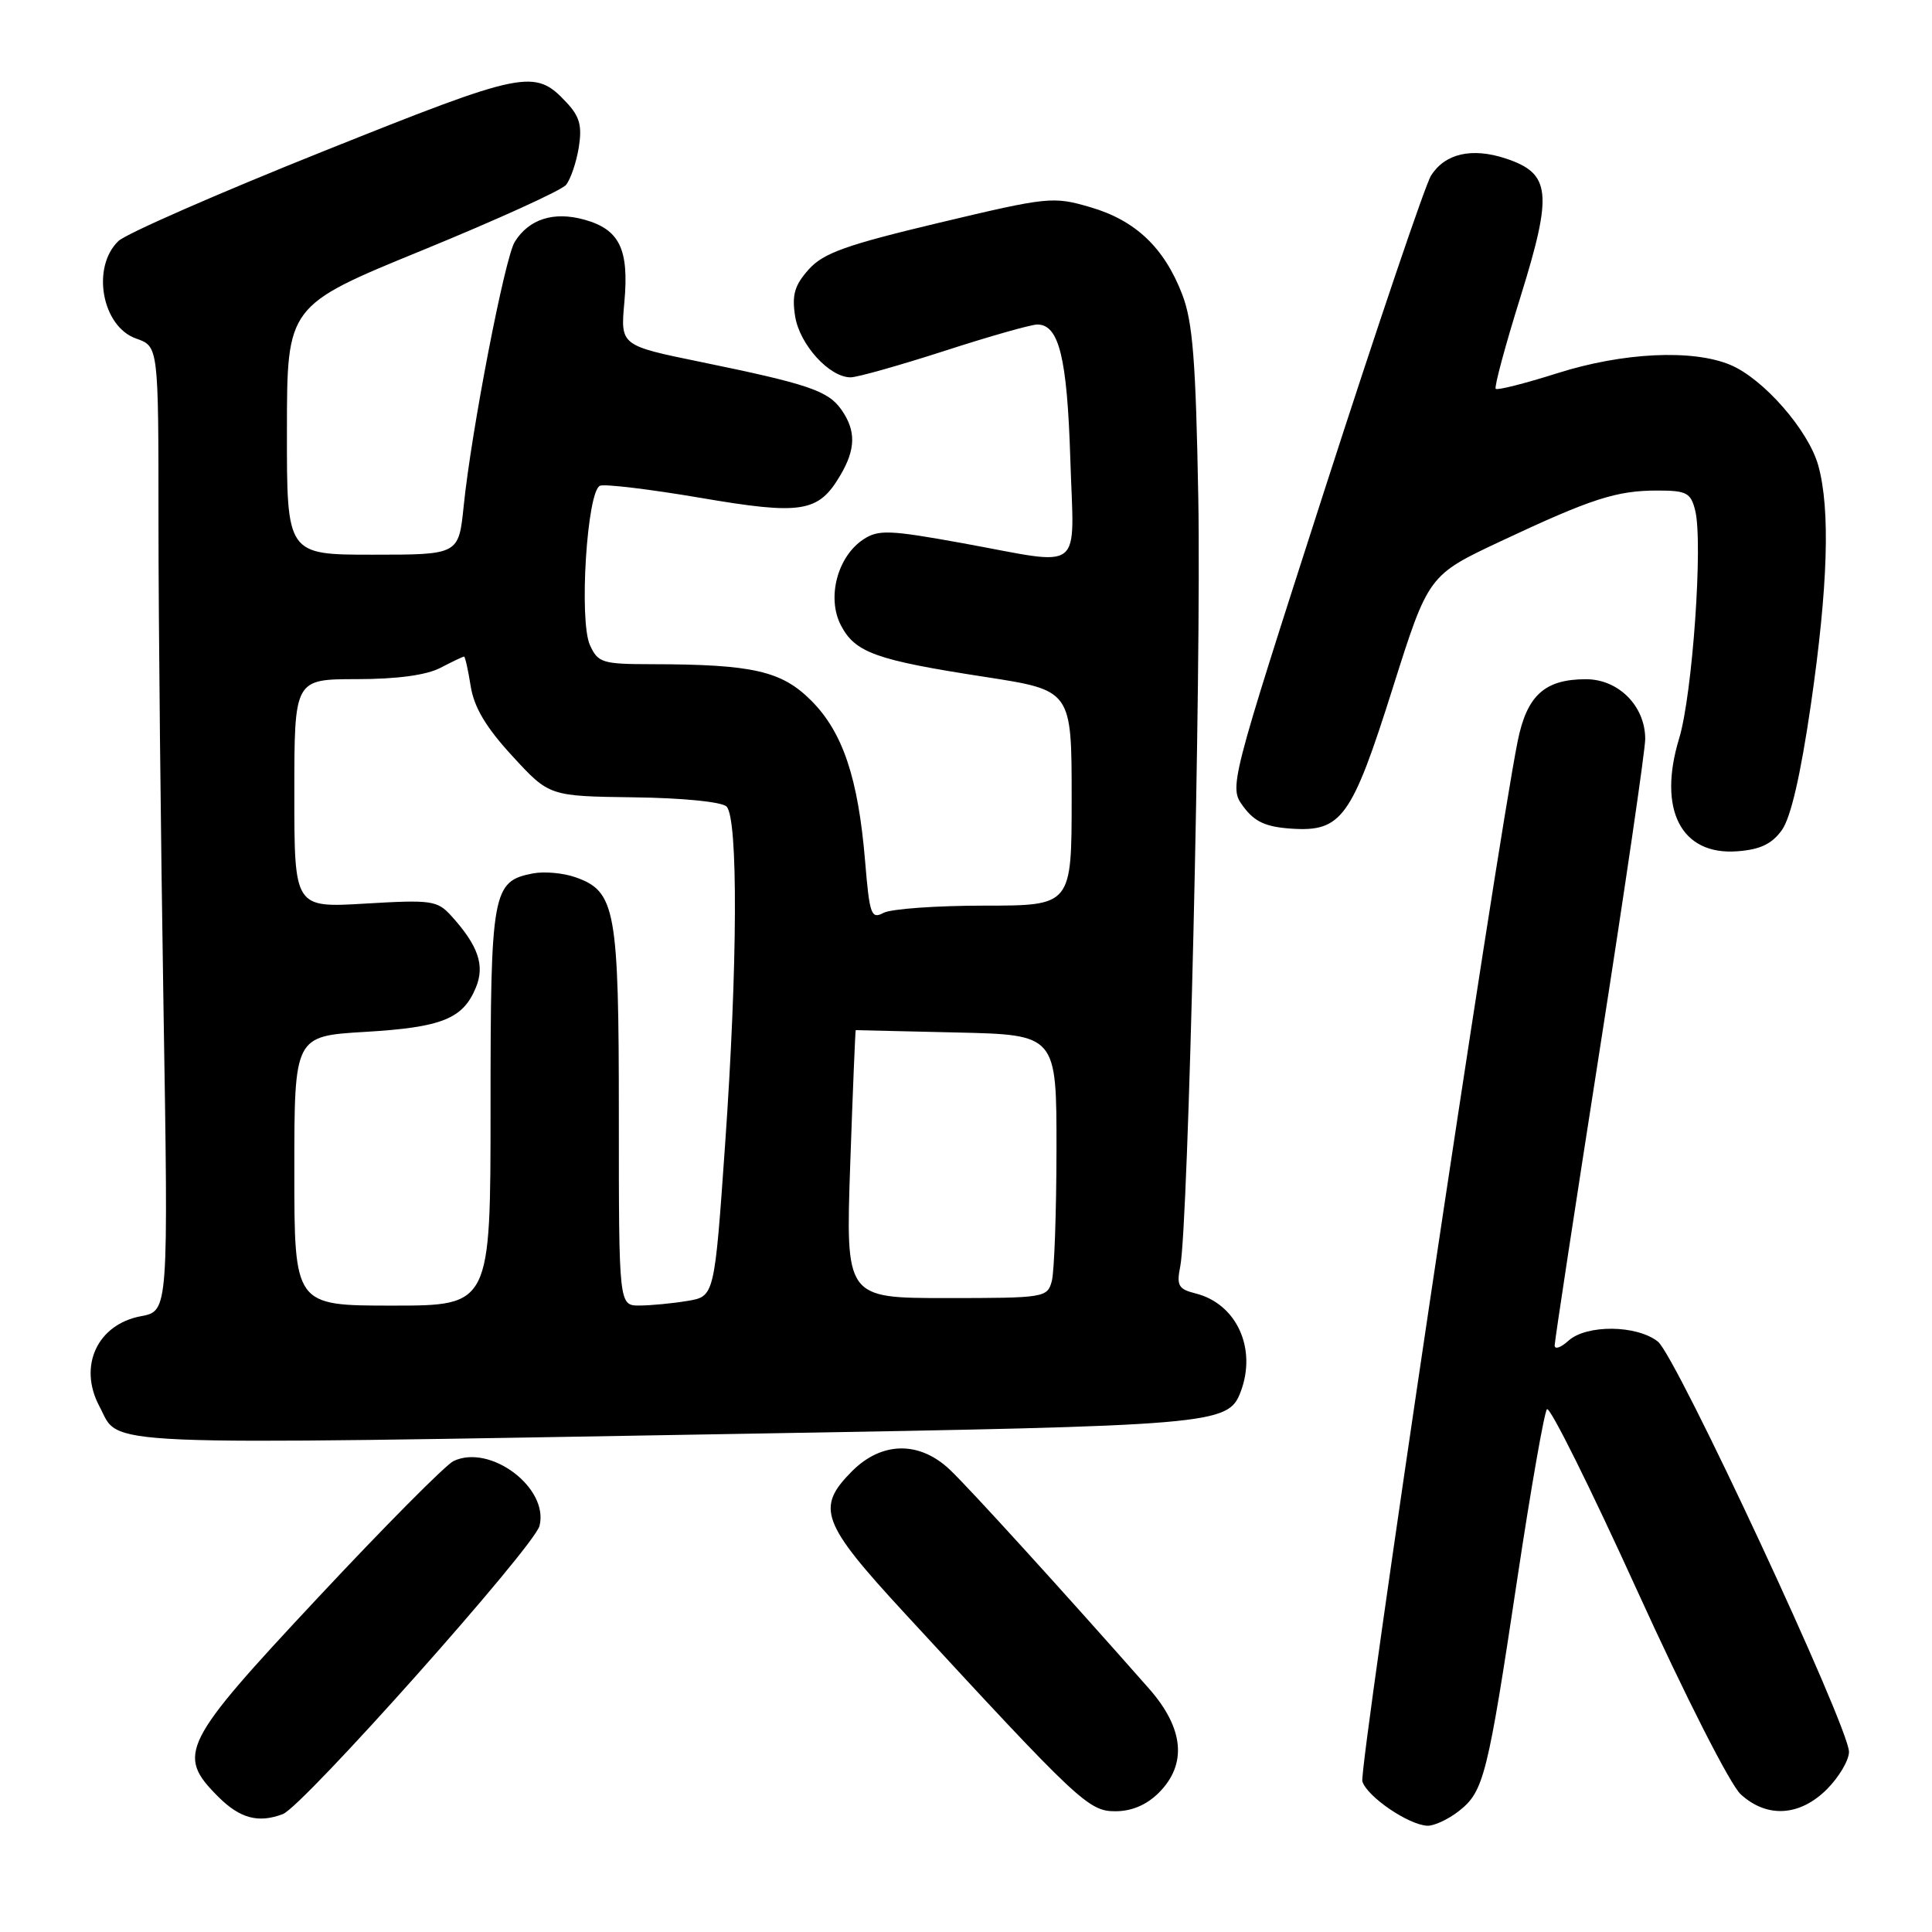 <?xml version="1.0" encoding="UTF-8" standalone="no"?>
<!DOCTYPE svg PUBLIC "-//W3C//DTD SVG 1.1//EN" "http://www.w3.org/Graphics/SVG/1.1/DTD/svg11.dtd" >
<svg xmlns="http://www.w3.org/2000/svg" xmlns:xlink="http://www.w3.org/1999/xlink" version="1.1" viewBox="0 0 256 256">
 <g >
 <path fill="currentColor"
d=" M 193.34 239.95 C 196.61 237.37 197.12 235.36 201.08 209.00 C 202.86 197.18 204.62 187.15 204.98 186.73 C 205.35 186.30 210.72 197.10 216.92 210.73 C 223.33 224.81 229.26 236.47 230.65 237.75 C 234.13 240.94 238.47 240.68 242.08 237.08 C 243.68 235.47 245.00 233.24 245.00 232.13 C 245.00 228.85 222.10 179.68 219.68 177.77 C 216.88 175.55 210.23 175.49 207.83 177.65 C 206.82 178.57 206.00 178.85 206.00 178.28 C 206.00 177.72 208.70 160.00 212.00 138.92 C 215.30 117.83 218.00 99.38 218.00 97.92 C 218.00 93.56 214.47 90.00 210.15 90.00 C 204.67 90.00 202.31 92.15 201.09 98.26 C 198.17 112.92 180.02 234.48 180.52 236.05 C 181.16 238.07 186.60 241.79 189.12 241.92 C 190.00 241.96 191.91 241.08 193.34 239.95 Z  M 37.49 240.37 C 40.17 239.34 70.80 204.95 71.49 202.18 C 72.75 197.15 64.96 191.28 60.09 193.60 C 59.05 194.10 50.96 202.25 42.10 211.73 C 24.07 231.01 23.33 232.49 28.92 238.08 C 31.80 240.96 34.25 241.61 37.49 240.37 Z  M 153.55 237.55 C 157.33 233.76 156.88 229.01 152.25 223.75 C 141.08 211.08 128.42 197.16 125.87 194.75 C 121.83 190.92 116.86 190.99 112.92 194.92 C 108.07 199.78 108.80 201.76 119.89 213.78 C 142.93 238.77 144.25 240.01 147.80 240.00 C 149.96 240.00 151.93 239.16 153.55 237.55 Z  M 99.33 189.97 C 160.98 188.92 162.72 188.77 164.38 184.46 C 166.58 178.71 163.87 172.76 158.43 171.39 C 156.15 170.82 155.88 170.35 156.39 167.80 C 157.46 162.44 159.19 88.88 158.78 66.00 C 158.45 47.78 158.05 42.65 156.65 39.01 C 154.26 32.80 150.45 29.19 144.46 27.45 C 139.54 26.01 138.88 26.08 124.43 29.52 C 112.06 32.47 109.10 33.53 107.15 35.71 C 105.28 37.81 104.91 39.08 105.36 41.92 C 105.96 45.67 109.90 50.00 112.71 50.00 C 113.59 50.00 119.18 48.42 125.14 46.50 C 131.09 44.57 136.63 43.00 137.45 43.00 C 140.32 43.00 141.40 47.37 141.82 60.75 C 142.30 76.21 143.90 74.95 127.58 71.98 C 117.88 70.22 116.40 70.16 114.42 71.46 C 110.97 73.72 109.53 79.18 111.41 82.83 C 113.30 86.48 116.02 87.46 130.56 89.70 C 142.00 91.47 142.00 91.47 142.00 105.73 C 142.00 120.00 142.00 120.00 130.43 120.00 C 124.07 120.00 118.06 120.43 117.07 120.96 C 115.44 121.83 115.22 121.22 114.63 114.10 C 113.71 103.07 111.67 97.01 107.48 92.82 C 103.56 88.90 99.74 88.03 86.41 88.01 C 79.81 88.00 79.24 87.83 78.17 85.48 C 76.70 82.24 77.78 65.02 79.51 64.36 C 80.16 64.11 86.13 64.83 92.78 65.96 C 106.23 68.26 108.44 67.91 111.33 63.01 C 113.40 59.52 113.44 57.08 111.50 54.30 C 109.73 51.77 107.11 50.89 92.85 47.96 C 82.21 45.78 82.21 45.78 82.73 40.06 C 83.37 33.00 82.10 30.40 77.41 29.10 C 73.35 27.98 70.09 29.03 68.21 32.04 C 66.89 34.15 62.46 57.06 61.44 67.06 C 60.78 73.50 60.78 73.50 49.39 73.50 C 38.00 73.50 38.00 73.50 38.02 57.00 C 38.03 40.50 38.03 40.50 55.97 33.16 C 65.83 29.12 74.40 25.23 75.00 24.50 C 75.60 23.77 76.36 21.55 76.69 19.55 C 77.15 16.66 76.82 15.44 75.04 13.55 C 70.85 9.08 69.58 9.34 42.76 20.08 C 28.87 25.64 16.68 30.98 15.69 31.94 C 12.07 35.42 13.51 43.28 18.04 44.86 C 21.00 45.90 21.00 45.90 21.00 69.28 C 21.00 82.15 21.30 110.91 21.66 133.19 C 22.32 173.72 22.32 173.72 18.69 174.40 C 12.90 175.48 10.34 181.01 13.16 186.32 C 16.04 191.71 10.69 191.49 99.33 189.97 Z  M 236.10 110.00 C 237.29 108.35 238.59 102.71 239.95 93.37 C 242.22 77.73 242.54 67.47 240.93 61.68 C 239.64 57.02 233.66 50.18 229.28 48.35 C 224.28 46.25 215.02 46.70 206.33 49.46 C 202.07 50.81 198.41 51.74 198.19 51.52 C 197.97 51.31 199.45 45.81 201.48 39.31 C 205.77 25.52 205.50 22.98 199.51 21.00 C 195.03 19.52 191.46 20.34 189.62 23.27 C 188.85 24.49 182.51 43.23 175.52 64.89 C 162.83 104.29 162.83 104.29 164.76 106.89 C 166.25 108.90 167.72 109.57 171.11 109.80 C 177.77 110.24 179.11 108.38 184.55 91.15 C 189.27 76.22 189.27 76.22 198.89 71.70 C 210.90 66.06 214.19 65.00 219.63 65.00 C 223.48 65.00 224.04 65.30 224.62 67.63 C 225.68 71.86 224.26 92.02 222.50 97.83 C 219.62 107.28 222.75 113.36 230.20 112.80 C 233.21 112.58 234.78 111.84 236.10 110.00 Z  M 39.00 155.15 C 39.00 137.29 39.00 137.29 48.37 136.73 C 58.54 136.13 61.34 135.01 63.05 130.87 C 64.28 127.92 63.37 125.29 59.78 121.34 C 57.95 119.32 57.16 119.21 48.41 119.73 C 39.00 120.29 39.00 120.29 39.00 105.15 C 39.00 90.00 39.00 90.00 47.25 89.99 C 52.61 89.99 56.50 89.46 58.36 88.49 C 59.94 87.67 61.34 87.00 61.49 87.00 C 61.63 87.00 62.03 88.77 62.37 90.93 C 62.82 93.74 64.40 96.39 67.89 100.18 C 72.78 105.50 72.78 105.50 83.99 105.65 C 90.47 105.73 95.65 106.25 96.27 106.87 C 97.82 108.42 97.74 128.05 96.08 151.65 C 94.67 171.79 94.67 171.79 91.08 172.38 C 89.11 172.71 86.26 172.98 84.75 172.99 C 82.00 173.00 82.00 173.00 82.00 147.95 C 82.00 120.40 81.58 118.09 76.19 116.22 C 74.61 115.67 72.11 115.45 70.63 115.73 C 65.24 116.76 65.00 118.09 65.00 146.72 C 65.00 173.00 65.00 173.00 52.00 173.00 C 39.00 173.00 39.00 173.00 39.00 155.15 Z  M 112.66 154.25 C 113.00 144.49 113.33 136.50 113.39 136.50 C 113.45 136.50 119.46 136.64 126.75 136.81 C 140.00 137.11 140.00 137.11 139.99 152.31 C 139.98 160.66 139.70 168.51 139.37 169.75 C 138.78 171.94 138.42 172.00 125.41 172.00 C 112.05 172.00 112.05 172.00 112.66 154.25 Z "/>
</g>
</svg>